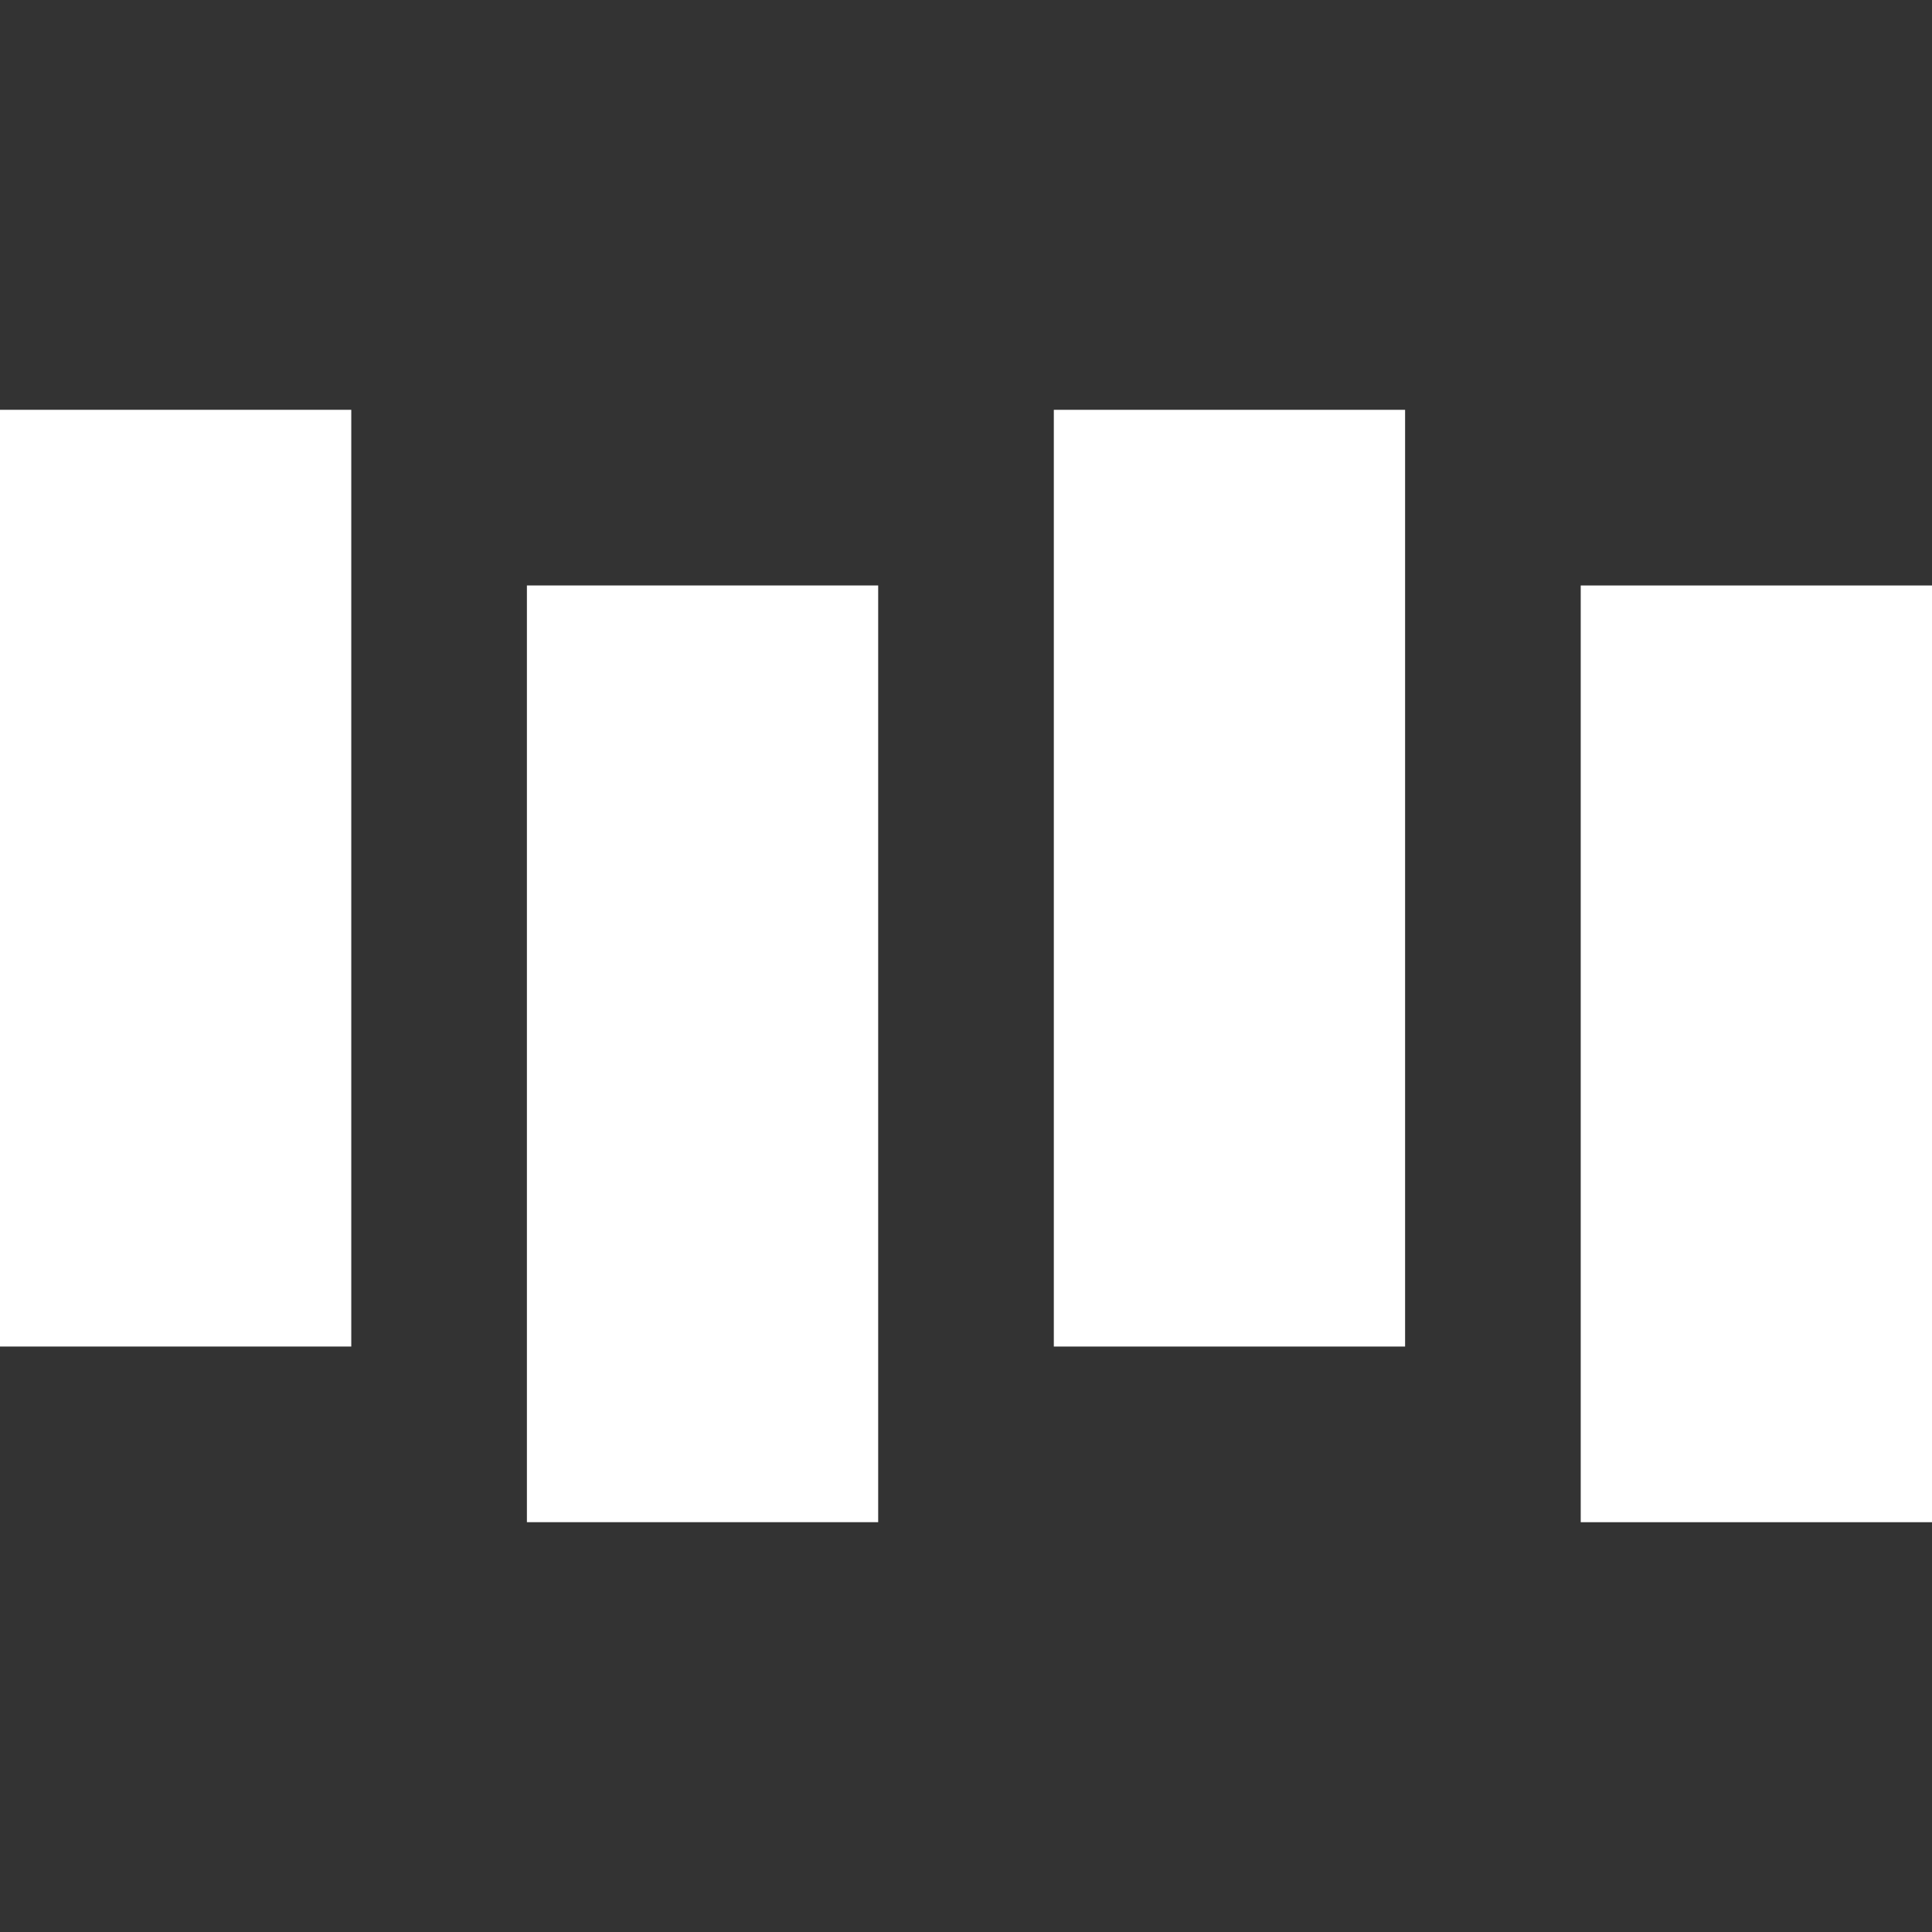 <?xml version="1.0" encoding="utf-8"?>
<svg viewBox="0 0 165 165" xmlns="http://www.w3.org/2000/svg">
  <rect x="0" y="0" width="165" height="165" fill="#333333" stroke="none"/>
  <rect x="267.276" y="84.199" width="30" height="80" transform="matrix(1, 0, 0, 1, -267.276, -49.2)" style="fill: rgb(255, 255, 255);"/>
  <rect x="356.941" y="91.318" width="30" height="80" transform="matrix(1, 0, -0, 1, -266.941, -56.318)" style="fill: rgb(255, 255, 255);"/>
  <rect x="45" y="50" width="30" height="80" style="fill: rgb(255, 255, 255);"/>
  <rect x="411.871" y="100.743" width="30" height="80" transform="matrix(1, -0, 0, 1, -276.871, -50.741)" style="fill: rgb(255, 255, 255);"/>
</svg>